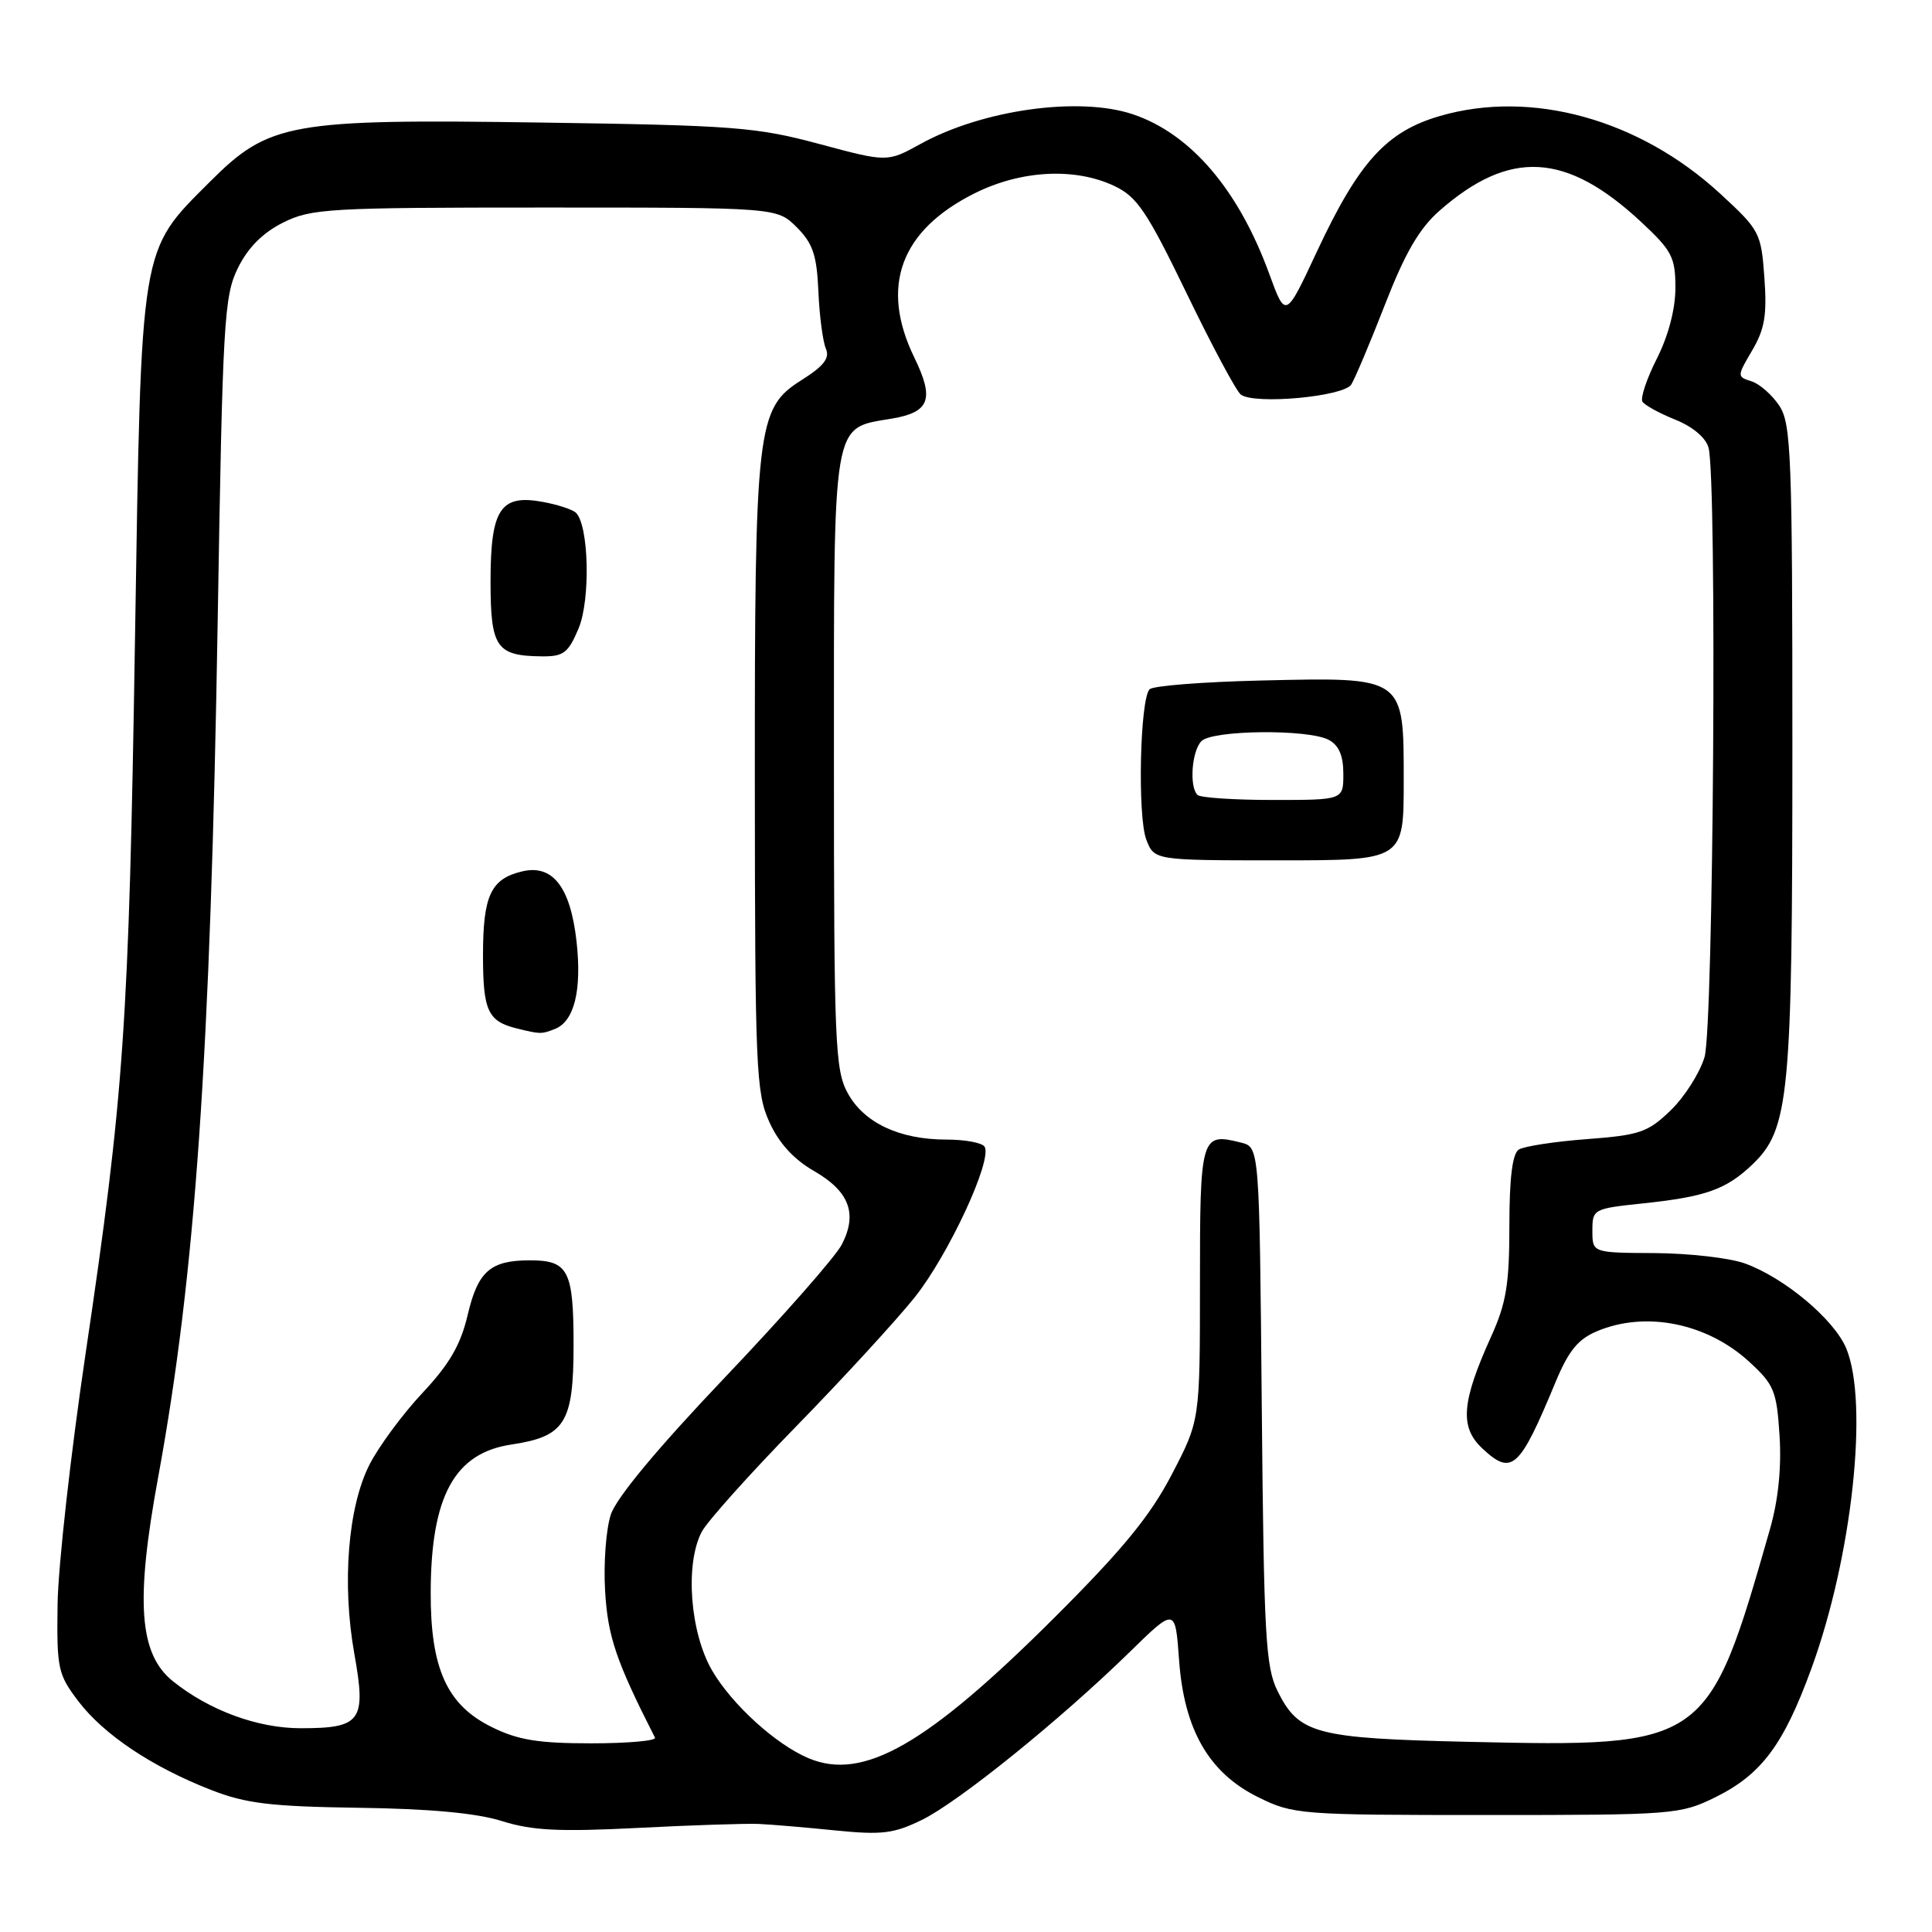 <?xml version="1.0" encoding="UTF-8" standalone="no"?>
<!DOCTYPE svg PUBLIC "-//W3C//DTD SVG 1.1//EN" "http://www.w3.org/Graphics/SVG/1.1/DTD/svg11.dtd" >
<svg xmlns="http://www.w3.org/2000/svg" xmlns:xlink="http://www.w3.org/1999/xlink" version="1.1" viewBox="0 0 256 256">
 <g >
 <path fill="currentColor"
d=" M 100.50 241.68 C 102.15 241.75 106.73 242.14 110.67 242.54 C 116.86 243.16 118.43 242.97 122.17 241.14 C 127.05 238.74 140.44 227.93 149.62 218.97 C 155.73 212.99 155.73 212.99 156.23 219.92 C 156.89 229.21 160.19 234.93 166.74 238.15 C 171.36 240.43 172.27 240.50 197.00 240.50 C 221.75 240.50 222.64 240.43 227.28 238.15 C 233.40 235.13 236.33 231.21 240.02 221.09 C 245.42 206.30 247.64 185.86 244.63 178.65 C 243.02 174.81 236.40 169.27 231.17 167.40 C 229.15 166.68 223.79 166.07 219.25 166.04 C 211.00 166.00 211.00 166.00 211.00 163.08 C 211.00 160.21 211.12 160.15 217.75 159.45 C 226.02 158.58 228.72 157.61 232.18 154.32 C 237.09 149.63 237.50 145.35 237.50 98.96 C 237.50 60.37 237.34 56.17 235.78 53.78 C 234.83 52.34 233.17 50.87 232.09 50.53 C 230.15 49.91 230.15 49.87 232.18 46.42 C 233.83 43.61 234.15 41.74 233.79 36.79 C 233.36 30.83 233.18 30.49 227.92 25.65 C 217.22 15.80 202.93 11.84 190.80 15.37 C 183.70 17.43 180.05 21.46 174.49 33.35 C 170.35 42.22 170.35 42.22 168.19 36.31 C 164.12 25.14 157.77 17.71 150.10 15.14 C 142.97 12.75 130.18 14.54 121.96 19.08 C 117.57 21.50 117.57 21.50 108.53 19.07 C 100.23 16.84 97.25 16.61 71.79 16.24 C 38.41 15.75 35.66 16.24 27.83 24.07 C 18.48 33.42 18.73 31.94 17.89 84.50 C 17.08 135.77 16.44 145.02 11.32 179.50 C 9.36 192.70 7.70 207.58 7.63 212.57 C 7.51 221.11 7.67 221.85 10.38 225.42 C 13.75 229.85 20.14 234.12 27.95 237.17 C 32.58 238.98 35.82 239.37 47.50 239.54 C 56.95 239.67 63.13 240.24 66.50 241.30 C 70.51 242.56 74.07 242.74 84.50 242.21 C 91.65 241.84 98.85 241.61 100.50 241.68 Z  M 107.13 232.97 C 102.82 231.16 97.01 225.88 94.38 221.39 C 91.43 216.36 90.74 207.26 92.98 202.98 C 93.69 201.62 99.33 195.32 105.50 189.00 C 111.67 182.68 118.73 174.99 121.18 171.93 C 125.67 166.32 131.54 153.68 130.46 151.94 C 130.14 151.42 127.87 151.00 125.41 151.00 C 119.18 151.00 114.47 148.78 112.32 144.83 C 110.65 141.77 110.50 138.24 110.50 100.86 C 110.50 55.05 110.20 56.82 118.16 55.47 C 123.20 54.62 123.84 52.90 121.15 47.37 C 116.57 37.95 119.31 30.52 129.17 25.60 C 135.32 22.54 142.45 22.17 147.67 24.65 C 150.67 26.07 151.99 28.03 157.25 38.90 C 160.60 45.83 163.83 51.86 164.42 52.29 C 166.26 53.64 178.03 52.56 179.05 50.95 C 179.55 50.15 181.57 45.36 183.54 40.30 C 186.18 33.52 188.06 30.28 190.73 27.93 C 200.05 19.75 207.53 20.16 217.47 29.42 C 221.55 33.22 222.00 34.09 222.00 38.15 C 222.00 40.95 221.07 44.49 219.55 47.50 C 218.20 50.17 217.34 52.74 217.63 53.22 C 217.93 53.69 219.89 54.77 221.99 55.61 C 224.30 56.54 226.03 58.00 226.39 59.32 C 227.53 63.57 227.05 136.09 225.86 140.07 C 225.23 142.17 223.22 145.34 221.38 147.12 C 218.36 150.04 217.29 150.41 210.27 150.94 C 206.00 151.26 201.94 151.89 201.25 152.32 C 200.40 152.87 200.00 156.07 200.00 162.44 C 200.00 170.17 199.59 172.67 197.57 177.13 C 193.67 185.75 193.40 189.09 196.38 191.89 C 200.33 195.60 201.32 194.70 206.12 183.13 C 207.85 178.97 209.10 177.44 211.64 176.38 C 218.09 173.68 226.20 175.32 231.79 180.45 C 235.08 183.47 235.42 184.29 235.80 190.24 C 236.07 194.49 235.63 198.78 234.53 202.62 C 226.31 231.37 226.11 231.51 194.50 230.80 C 174.34 230.34 172.11 229.75 169.30 224.11 C 167.69 220.89 167.47 216.82 167.19 186.25 C 166.88 152.01 166.88 152.01 164.44 151.40 C 159.11 150.06 159.00 150.45 159.00 170.07 C 159.00 188.21 159.00 188.21 155.28 195.35 C 152.44 200.82 148.82 205.25 139.89 214.17 C 122.86 231.18 114.40 236.04 107.13 232.97 Z  M 186.00 103.52 C 186.00 89.59 186.19 89.73 167.14 90.17 C 159.45 90.35 152.79 90.87 152.33 91.33 C 151.05 92.62 150.71 108.16 151.89 111.25 C 152.95 114.00 152.95 114.00 169.48 114.00 C 186.00 114.00 186.00 114.00 186.00 103.52 Z  M 65.13 228.83 C 59.22 225.91 57.04 221.09 57.07 211.00 C 57.10 198.26 60.22 192.54 67.75 191.41 C 74.88 190.34 76.00 188.55 76.00 178.20 C 76.00 168.34 75.31 167.00 70.23 167.00 C 64.98 167.00 63.33 168.44 61.97 174.23 C 61.04 178.20 59.56 180.75 55.98 184.57 C 53.36 187.36 50.20 191.64 48.96 194.07 C 46.11 199.66 45.29 209.84 46.95 219.13 C 48.55 228.05 47.87 229.00 39.84 229.00 C 34.14 229.00 27.73 226.64 22.91 222.77 C 18.43 219.17 17.92 212.25 20.95 195.78 C 25.88 168.92 27.89 140.07 28.85 82.00 C 29.50 42.52 29.69 39.22 31.53 35.50 C 32.85 32.82 34.82 30.84 37.50 29.50 C 41.24 27.63 43.50 27.50 72.23 27.50 C 102.95 27.50 102.95 27.50 105.57 30.11 C 107.71 32.25 108.23 33.80 108.44 38.61 C 108.58 41.85 109.03 45.26 109.43 46.19 C 109.98 47.45 109.18 48.49 106.17 50.39 C 100.27 54.12 100.00 56.46 100.02 103.80 C 100.04 141.58 100.18 144.80 101.94 148.67 C 103.20 151.46 105.17 153.62 107.87 155.17 C 112.54 157.86 113.66 160.82 111.54 164.91 C 110.72 166.51 103.76 174.42 96.07 182.50 C 87.15 191.87 81.68 198.45 80.94 200.68 C 80.30 202.61 79.96 207.18 80.18 210.84 C 80.54 216.89 81.65 220.14 86.79 230.25 C 87.00 230.66 83.19 231.00 78.33 231.00 C 71.29 231.00 68.61 230.56 65.13 228.83 Z  M 73.49 136.36 C 76.10 135.37 77.12 131.22 76.39 124.70 C 75.57 117.50 73.22 114.49 69.16 115.47 C 65.03 116.46 64.00 118.68 64.00 126.57 C 64.00 133.95 64.64 135.33 68.50 136.28 C 71.60 137.04 71.73 137.04 73.49 136.36 Z  M 76.67 83.26 C 78.26 79.45 78.03 69.60 76.31 67.94 C 75.86 67.51 73.88 66.86 71.90 66.50 C 66.31 65.47 65.00 67.46 65.00 77.02 C 65.00 85.81 65.76 86.91 71.80 86.97 C 74.68 87.00 75.30 86.52 76.67 83.26 Z  M 158.67 105.33 C 157.56 104.23 157.92 99.48 159.20 98.20 C 160.68 96.72 173.37 96.59 176.07 98.04 C 177.41 98.75 178.00 100.13 178.00 102.54 C 178.00 106.00 178.00 106.00 168.67 106.00 C 163.53 106.00 159.03 105.70 158.67 105.33 Z "/>
</g>
</svg>